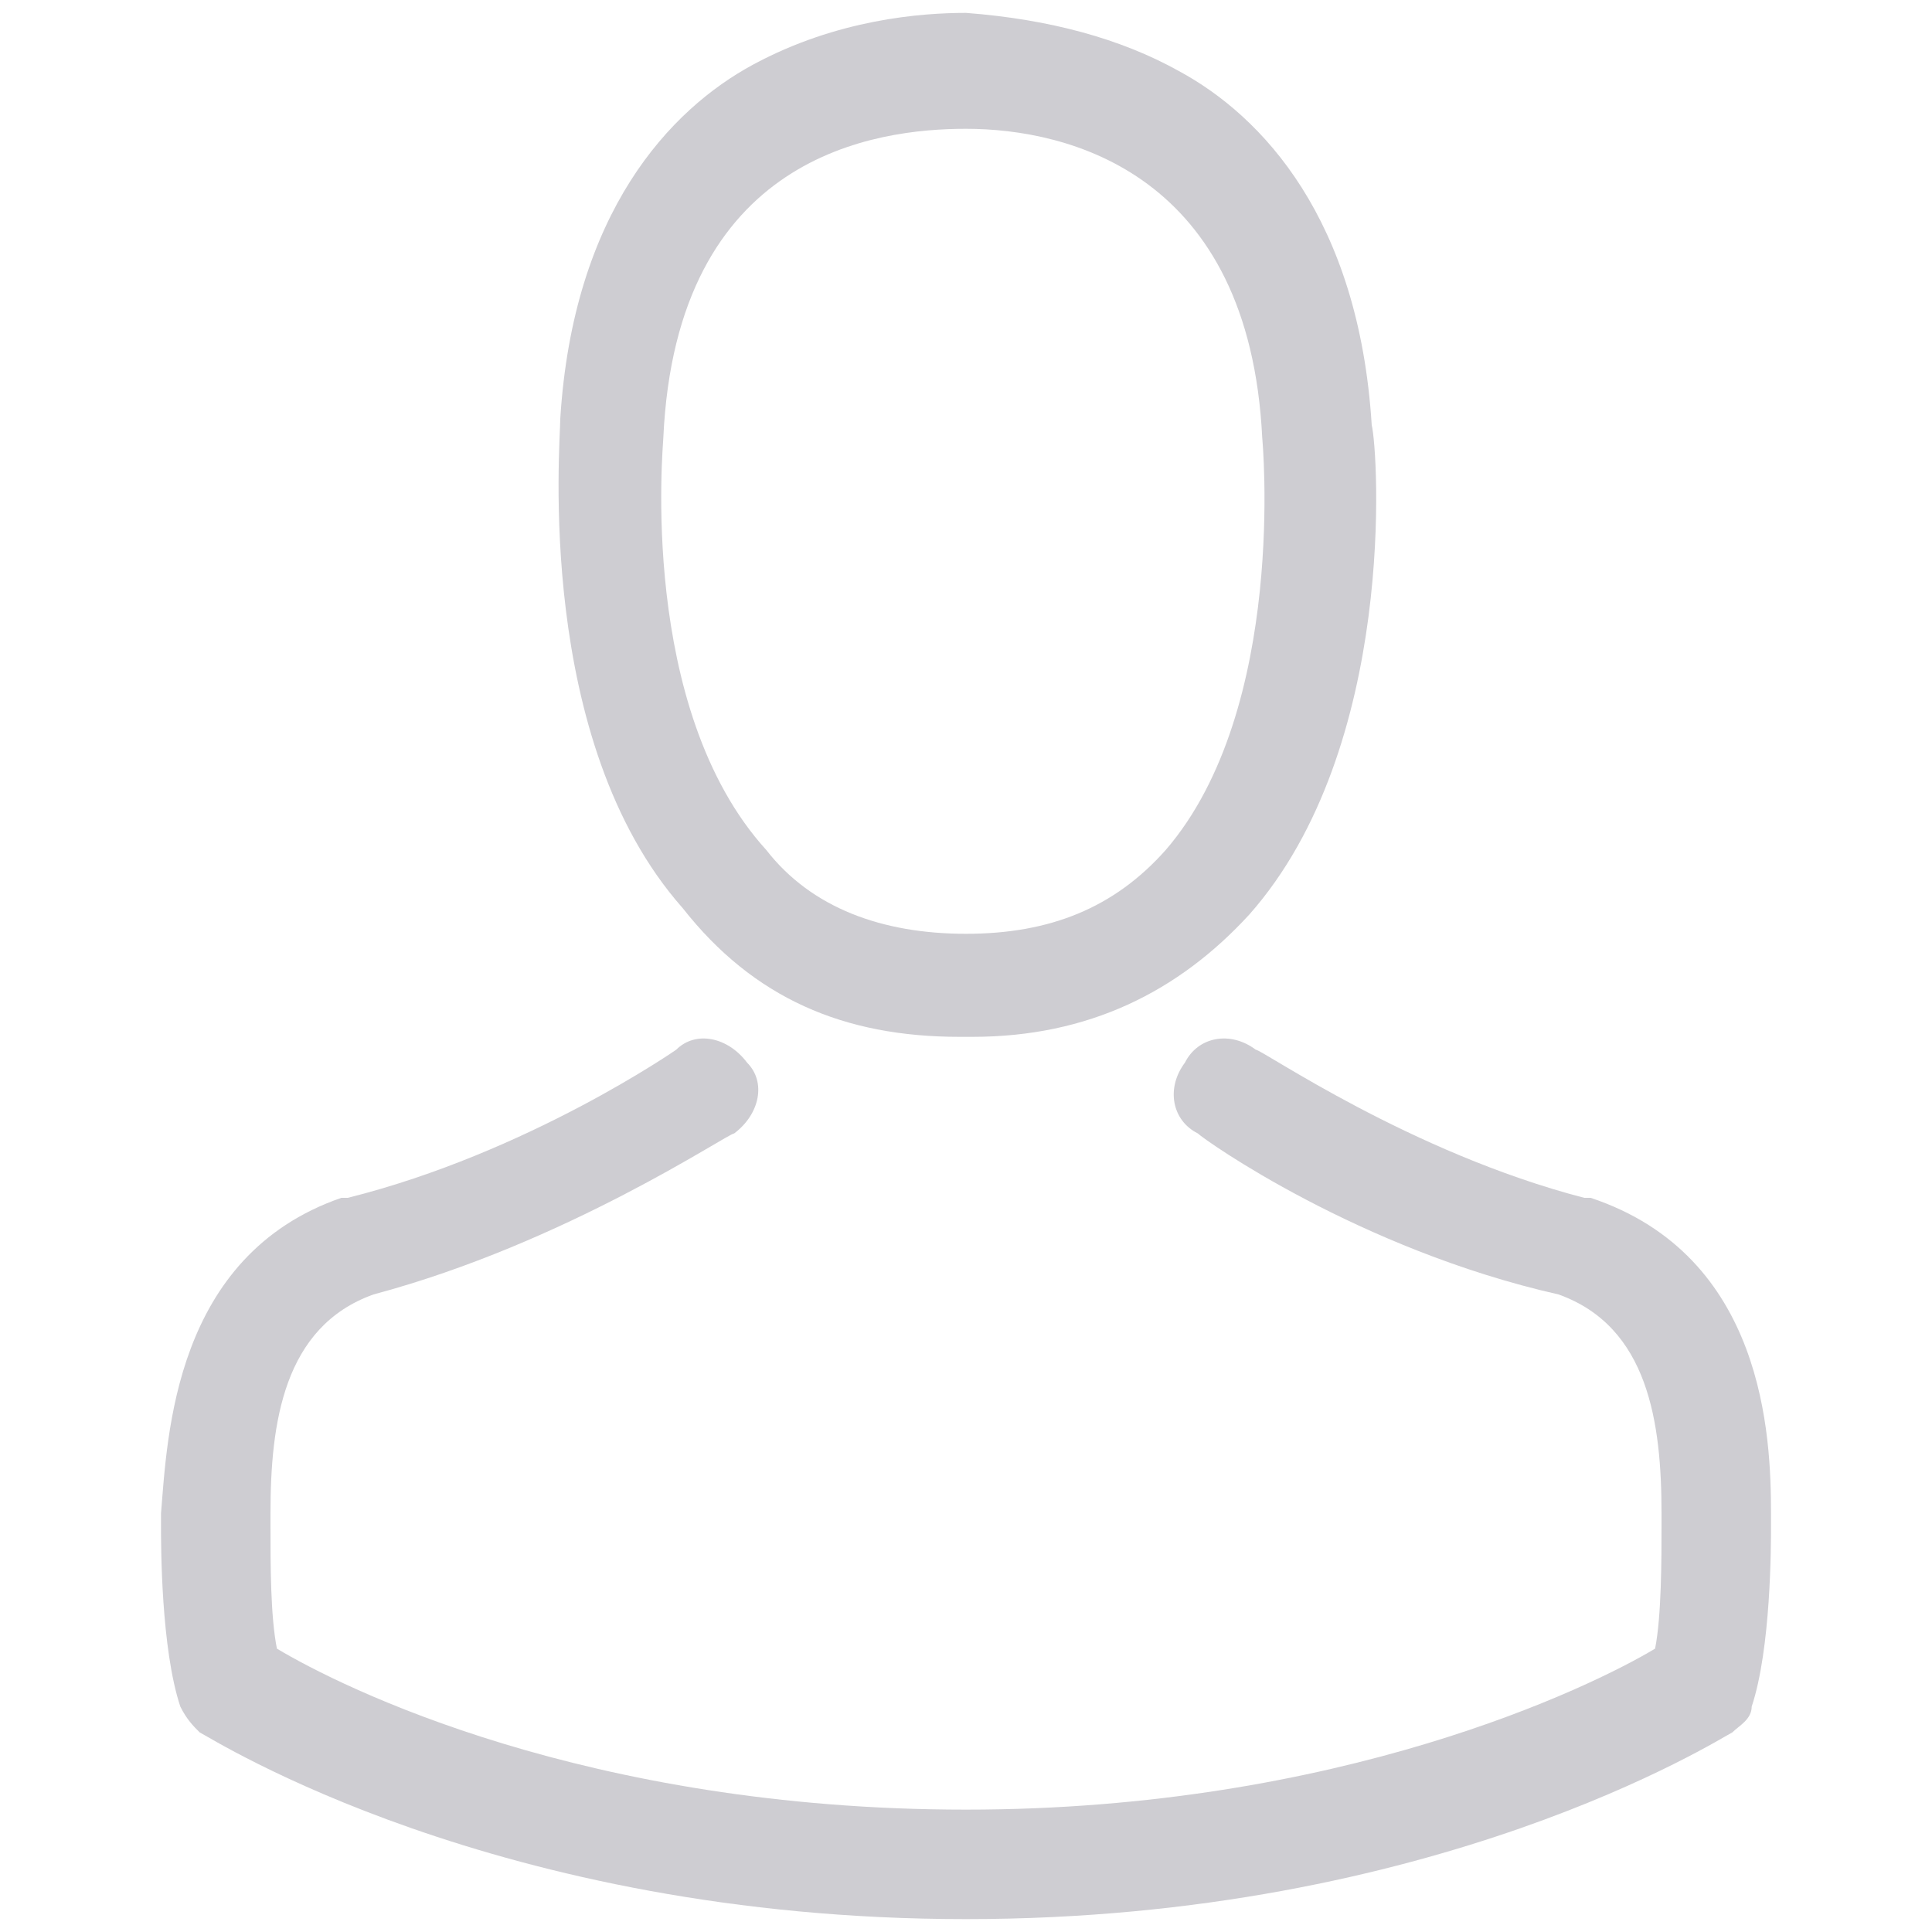 <?xml version="1.0" encoding="utf-8"?>
<!-- Generator: Adobe Illustrator 23.0.2, SVG Export Plug-In . SVG Version: 6.00 Build 0)  -->
<svg version="1.1" id="Capa_1" xmlns="http://www.w3.org/2000/svg" xmlns:xlink="http://www.w3.org/1999/xlink" x="0px" y="0px"
	 width="30px" height="30px" viewBox="0 0 30 30" style="enable-background:new 0 0 30 30;" xml:space="preserve">
<style type="text/css">
	.st0{fill:#CECDD2;}
</style>
<g>
	<g>
		<path class="st0" d="M14.9,16.1C14.9,16.1,15,16.1,14.9,16.1c0.1,0,0.1,0,0.1,0c0,0,0,0,0.1,0c1.8,0,3.2-0.7,4.3-1.9
			c2.3-2.6,2-7.2,1.9-7.6c-0.2-3.2-1.7-4.8-3-5.5c-0.9-0.5-2-0.8-3.3-0.9h0c0,0,0,0,0,0h0c-0.7,0-2,0.1-3.3,0.8
			c-1.3,0.7-2.8,2.3-3,5.5c0,0.4-0.4,5,1.9,7.6C11.7,15.5,13.1,16.1,14.9,16.1z M10.3,6.8C10.3,6.8,10.3,6.8,10.3,6.8
			C10.5,2.4,13.6,2,15,2h0c0,0,0,0,0,0c1.6,0,4.4,0.7,4.6,4.8c0,0,0,0,0,0c0,0,0.4,4.2-1.5,6.4c-0.8,0.9-1.8,1.3-3.1,1.3
			c0,0,0,0,0,0l0,0c0,0,0,0,0,0c-1.3,0-2.4-0.4-3.1-1.3C9.9,11,10.3,6.9,10.3,6.8z"/>
		<path class="st0" d="M27.5,23.7C27.5,23.6,27.5,23.6,27.5,23.7c0-0.1,0-0.1,0-0.2c0-1.2-0.1-4-2.8-4.9c0,0,0,0-0.1,0
			c-2.7-0.7-5-2.3-5.1-2.3c-0.4-0.3-0.9-0.2-1.1,0.2c-0.3,0.4-0.2,0.9,0.2,1.1c0.1,0.1,2.5,1.8,5.6,2.5c1.4,0.5,1.6,2,1.6,3.4
			c0,0.1,0,0.1,0,0.2c0,0.5,0,1.4-0.1,1.9c-1,0.6-4.9,2.5-10.7,2.5c-5.9,0-9.7-1.9-10.7-2.5c-0.1-0.5-0.1-1.3-0.1-1.9
			c0,0,0-0.1,0-0.2c0-1.4,0.2-2.9,1.6-3.4c3-0.8,5.5-2.5,5.6-2.5c0.4-0.3,0.5-0.8,0.2-1.1c-0.3-0.4-0.8-0.5-1.1-0.2
			c0,0-2.3,1.6-5.1,2.3c0,0,0,0-0.1,0c-2.6,0.9-2.7,3.7-2.8,4.9c0,0.1,0,0.1,0,0.2c0,0,0,0,0,0c0,0.3,0,1.9,0.3,2.8
			c0.1,0.2,0.2,0.3,0.3,0.4c0.2,0.1,4.6,2.9,11.9,2.9s11.7-2.8,11.9-2.9c0.1-0.1,0.3-0.2,0.3-0.4C27.5,25.6,27.5,24,27.5,23.7z"/>
	</g>
</g>
</svg>
